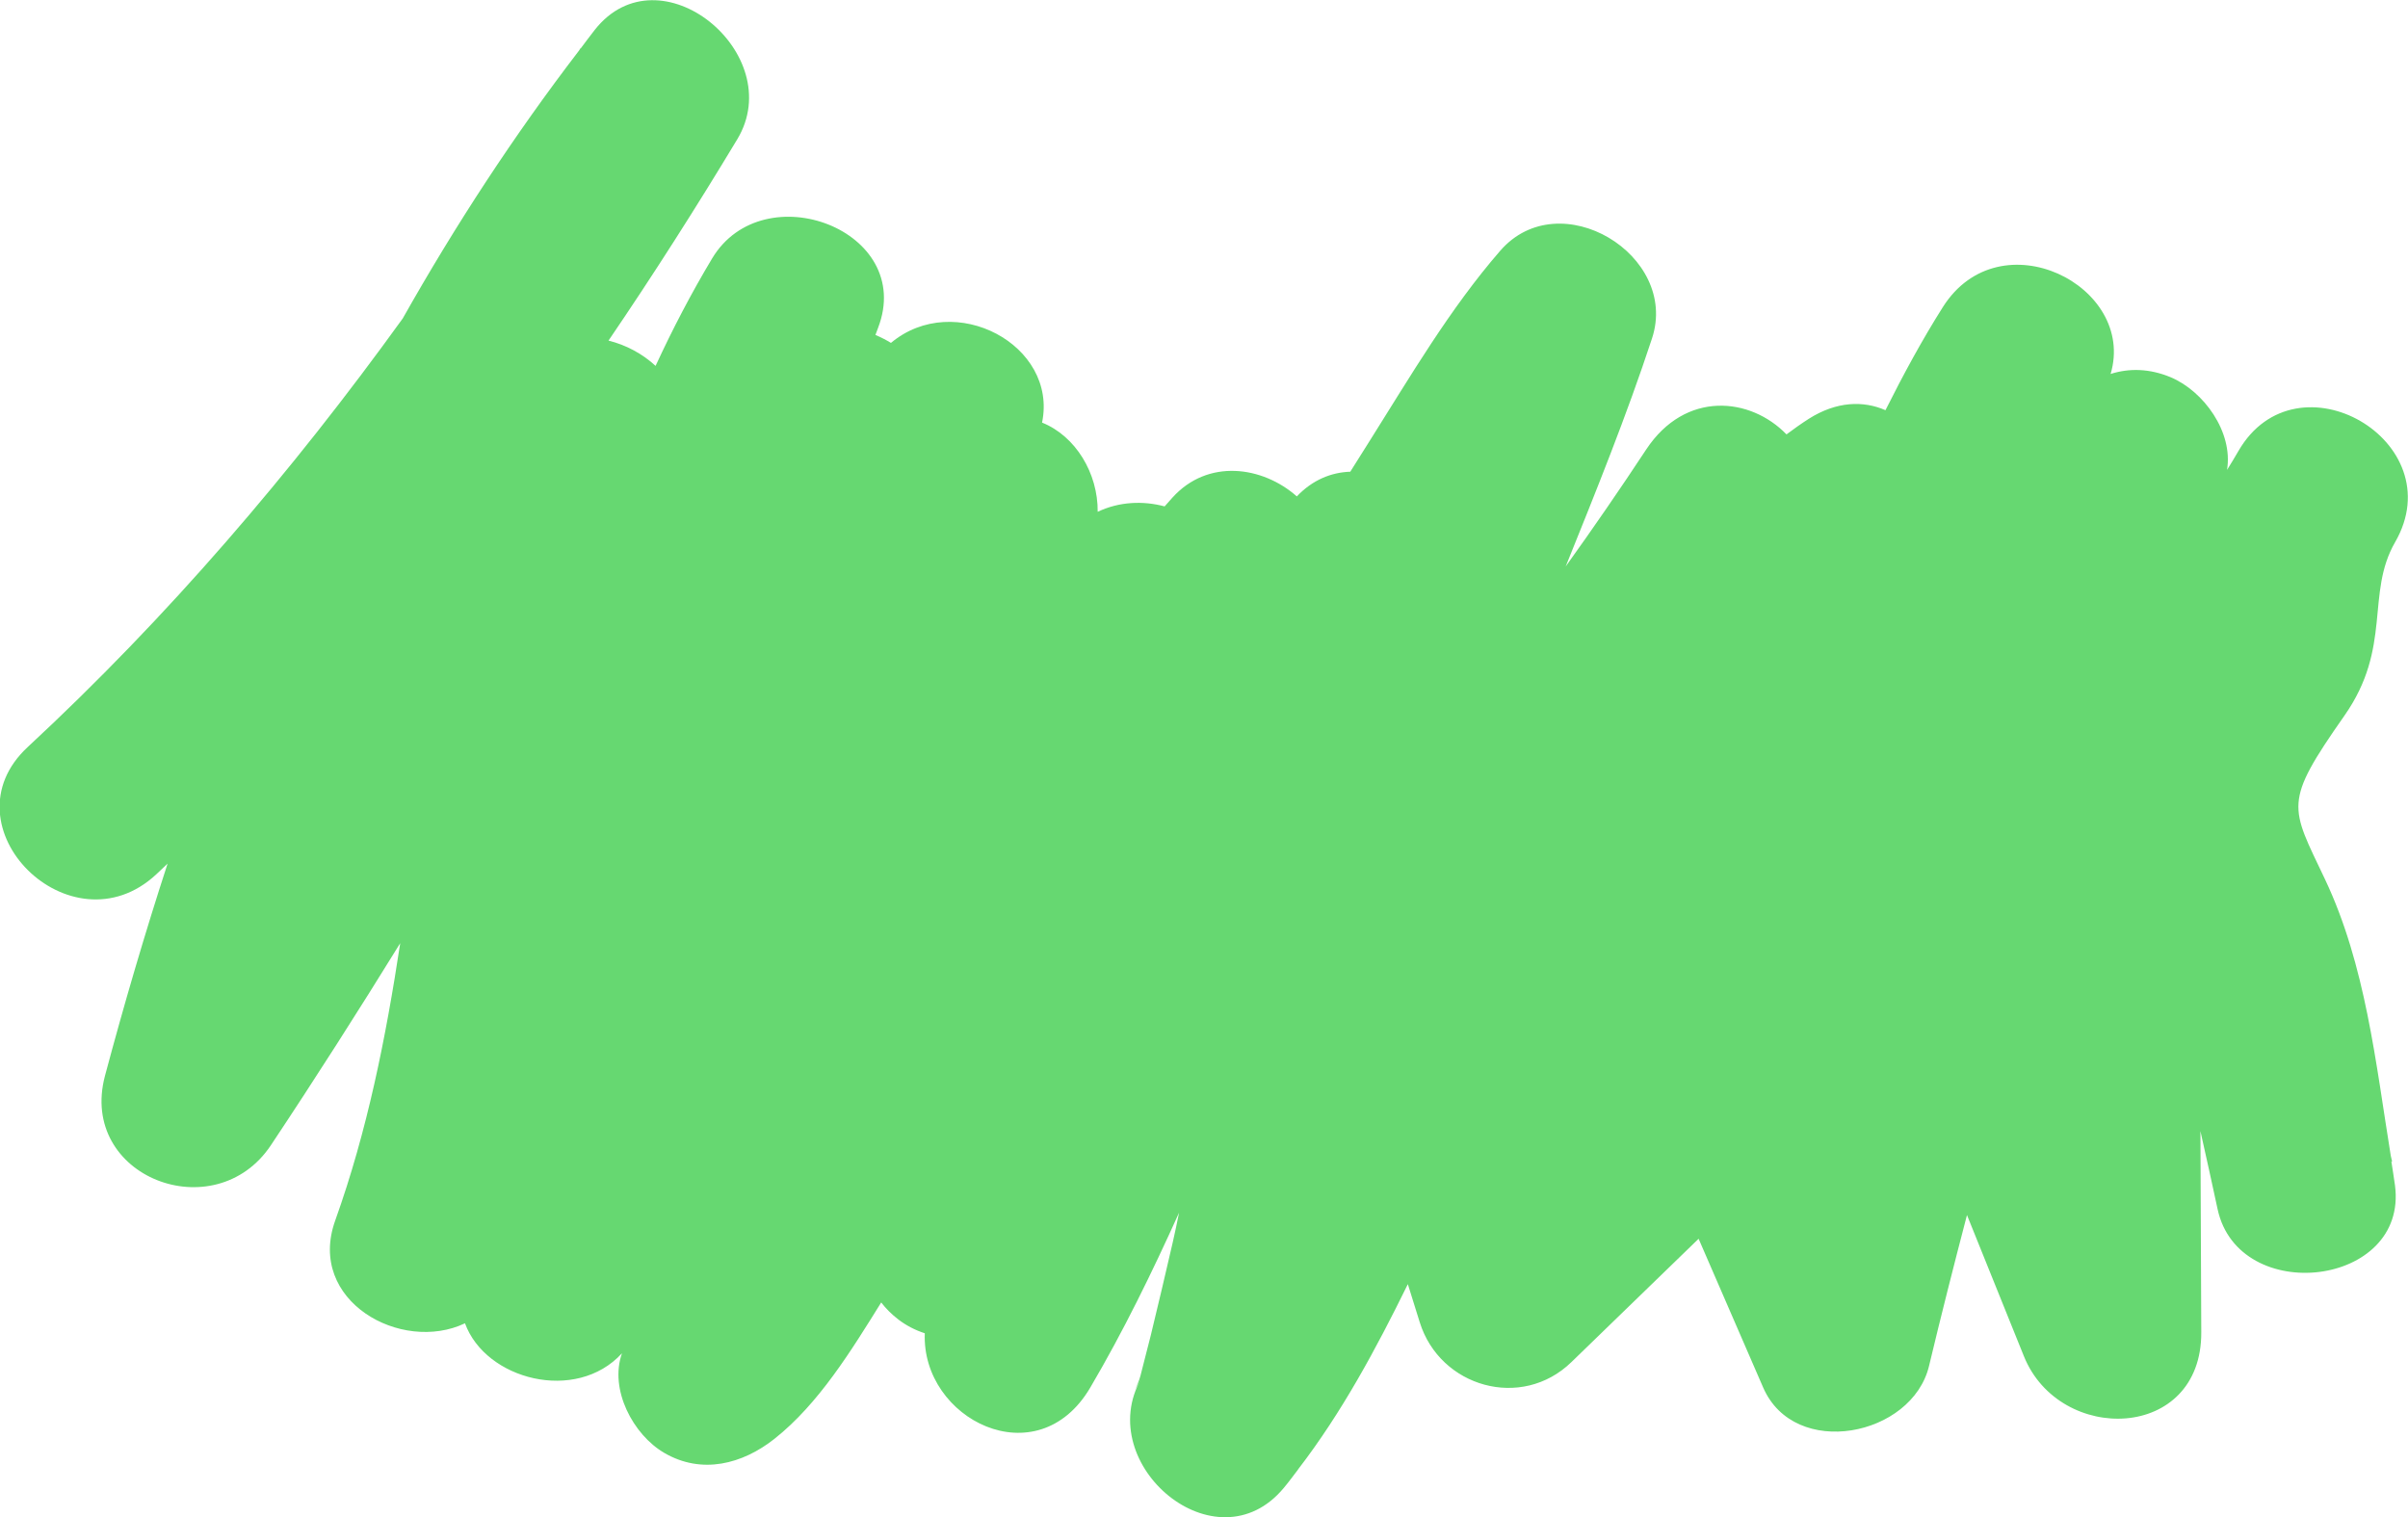 <svg viewBox="0 0 200 126" xmlns="http://www.w3.org/2000/svg">
  <path
    fill="#66d871"
    d="m198.65,96.48s.02,0,.03,0c-.04-.16-.07-.32-.11-.48-1.26-7.78-2.09-15.83-5.46-22.96-2.9-6.13-3.51-6.29,1.61-13.6,3.99-5.7,1.74-10.12,4.21-14.41,4.83-8.38-8.19-15.93-13.02-7.56-.3.53-.62,1.04-.94,1.56.52-3.15-1.94-6.55-4.69-7.7-1.76-.73-3.44-.76-4.98-.27,2.17-7.32-9.19-13.04-13.93-5.56-1.74,2.75-3.3,5.64-4.77,8.57-1.83-.8-4.05-.75-6.36.71-.64.41-1.26.85-1.86,1.3-3-3.1-8.4-3.66-11.65,1.25-2.17,3.29-4.4,6.53-6.69,9.72,2.53-6.27,5.06-12.53,7.17-18.94,2.28-6.94-7.68-12.95-12.6-7.29-4.19,4.82-7.46,10.42-10.85,15.8-.54.85-1.07,1.7-1.61,2.56-1.58.05-3.14.68-4.44,2.05-2.84-2.51-7.39-3.17-10.34.11-.21.24-.43.48-.64.72-1.8-.48-3.78-.4-5.56.45.03-3.2-1.83-6.29-4.62-7.41,1.33-6.45-7.28-11.03-12.55-6.62-.41-.25-.84-.47-1.29-.66.07-.2.14-.39.22-.59,3.11-8.1-9.52-12.86-13.78-5.77-1.74,2.9-3.29,5.88-4.7,8.93-1.08-1-2.45-1.74-3.91-2.1,3.73-5.48,7.29-11.07,10.7-16.73,4.25-7.08-6.45-15.92-11.84-9.08-.4.5-.77,1.02-1.16,1.53,0,0-.01,0-.02-.01-.04.06-.08.13-.12.19-5.43,7.08-10.29,14.53-14.65,22.26-9.23,12.79-19.5,24.79-31.14,35.59-7.11,6.59,3.57,17.17,10.66,10.59.32-.3.63-.6.95-.9-1.9,5.83-3.62,11.71-5.2,17.62-2.24,8.41,9.12,12.76,13.78,5.77,3.68-5.53,7.25-11.13,10.74-16.78-1.19,7.84-2.73,15.58-5.4,23.04-2.39,6.67,5.49,11.05,10.78,8.53,1.7,4.69,9.22,6.66,13.04,2.49-1.07,3,.92,6.77,3.52,8.28,3.11,1.81,6.48.93,9.14-1.17,3.69-2.92,6.39-7.35,8.87-11.33.39.51.86.98,1.43,1.42.64.49,1.39.88,2.19,1.14-.29,7.13,9.34,12.01,13.75,4.5,2.74-4.66,5.13-9.56,7.37-14.52-.17.83-.34,1.66-.52,2.44-.6,2.59-1.2,5.17-1.83,7.75-.27,1.11-.58,2.21-.85,3.33-.1.41-.33.92-.48,1.22.11-.19.28-.5.54-.96-4.07,7.12,6.22,15.85,11.84,9.08.41-.49.79-1.01,1.18-1.52,0,0,0,0,0,0,0,0,0,0,0-.01,3.64-4.73,6.48-10.02,9.12-15.39.33,1.06.66,2.11.99,3.17,1.68,5.38,8.45,7.33,12.6,3.3,3.52-3.41,7.04-6.83,10.56-10.24,1.79,4.12,3.57,8.23,5.36,12.35,2.61,6.02,12.38,4.07,13.78-1.79,1-4.19,2.06-8.36,3.15-12.53,1.58,3.91,3.16,7.82,4.73,11.73,2.97,7.35,14.77,7.06,14.73-1.99-.02-5.57-.05-11.14-.07-16.71.49,2.16.96,4.33,1.43,6.5,1.76,8.07,15.83,6.45,14.73-1.99-.09-.66-.2-1.32-.3-1.98Z"
  />
</svg>
